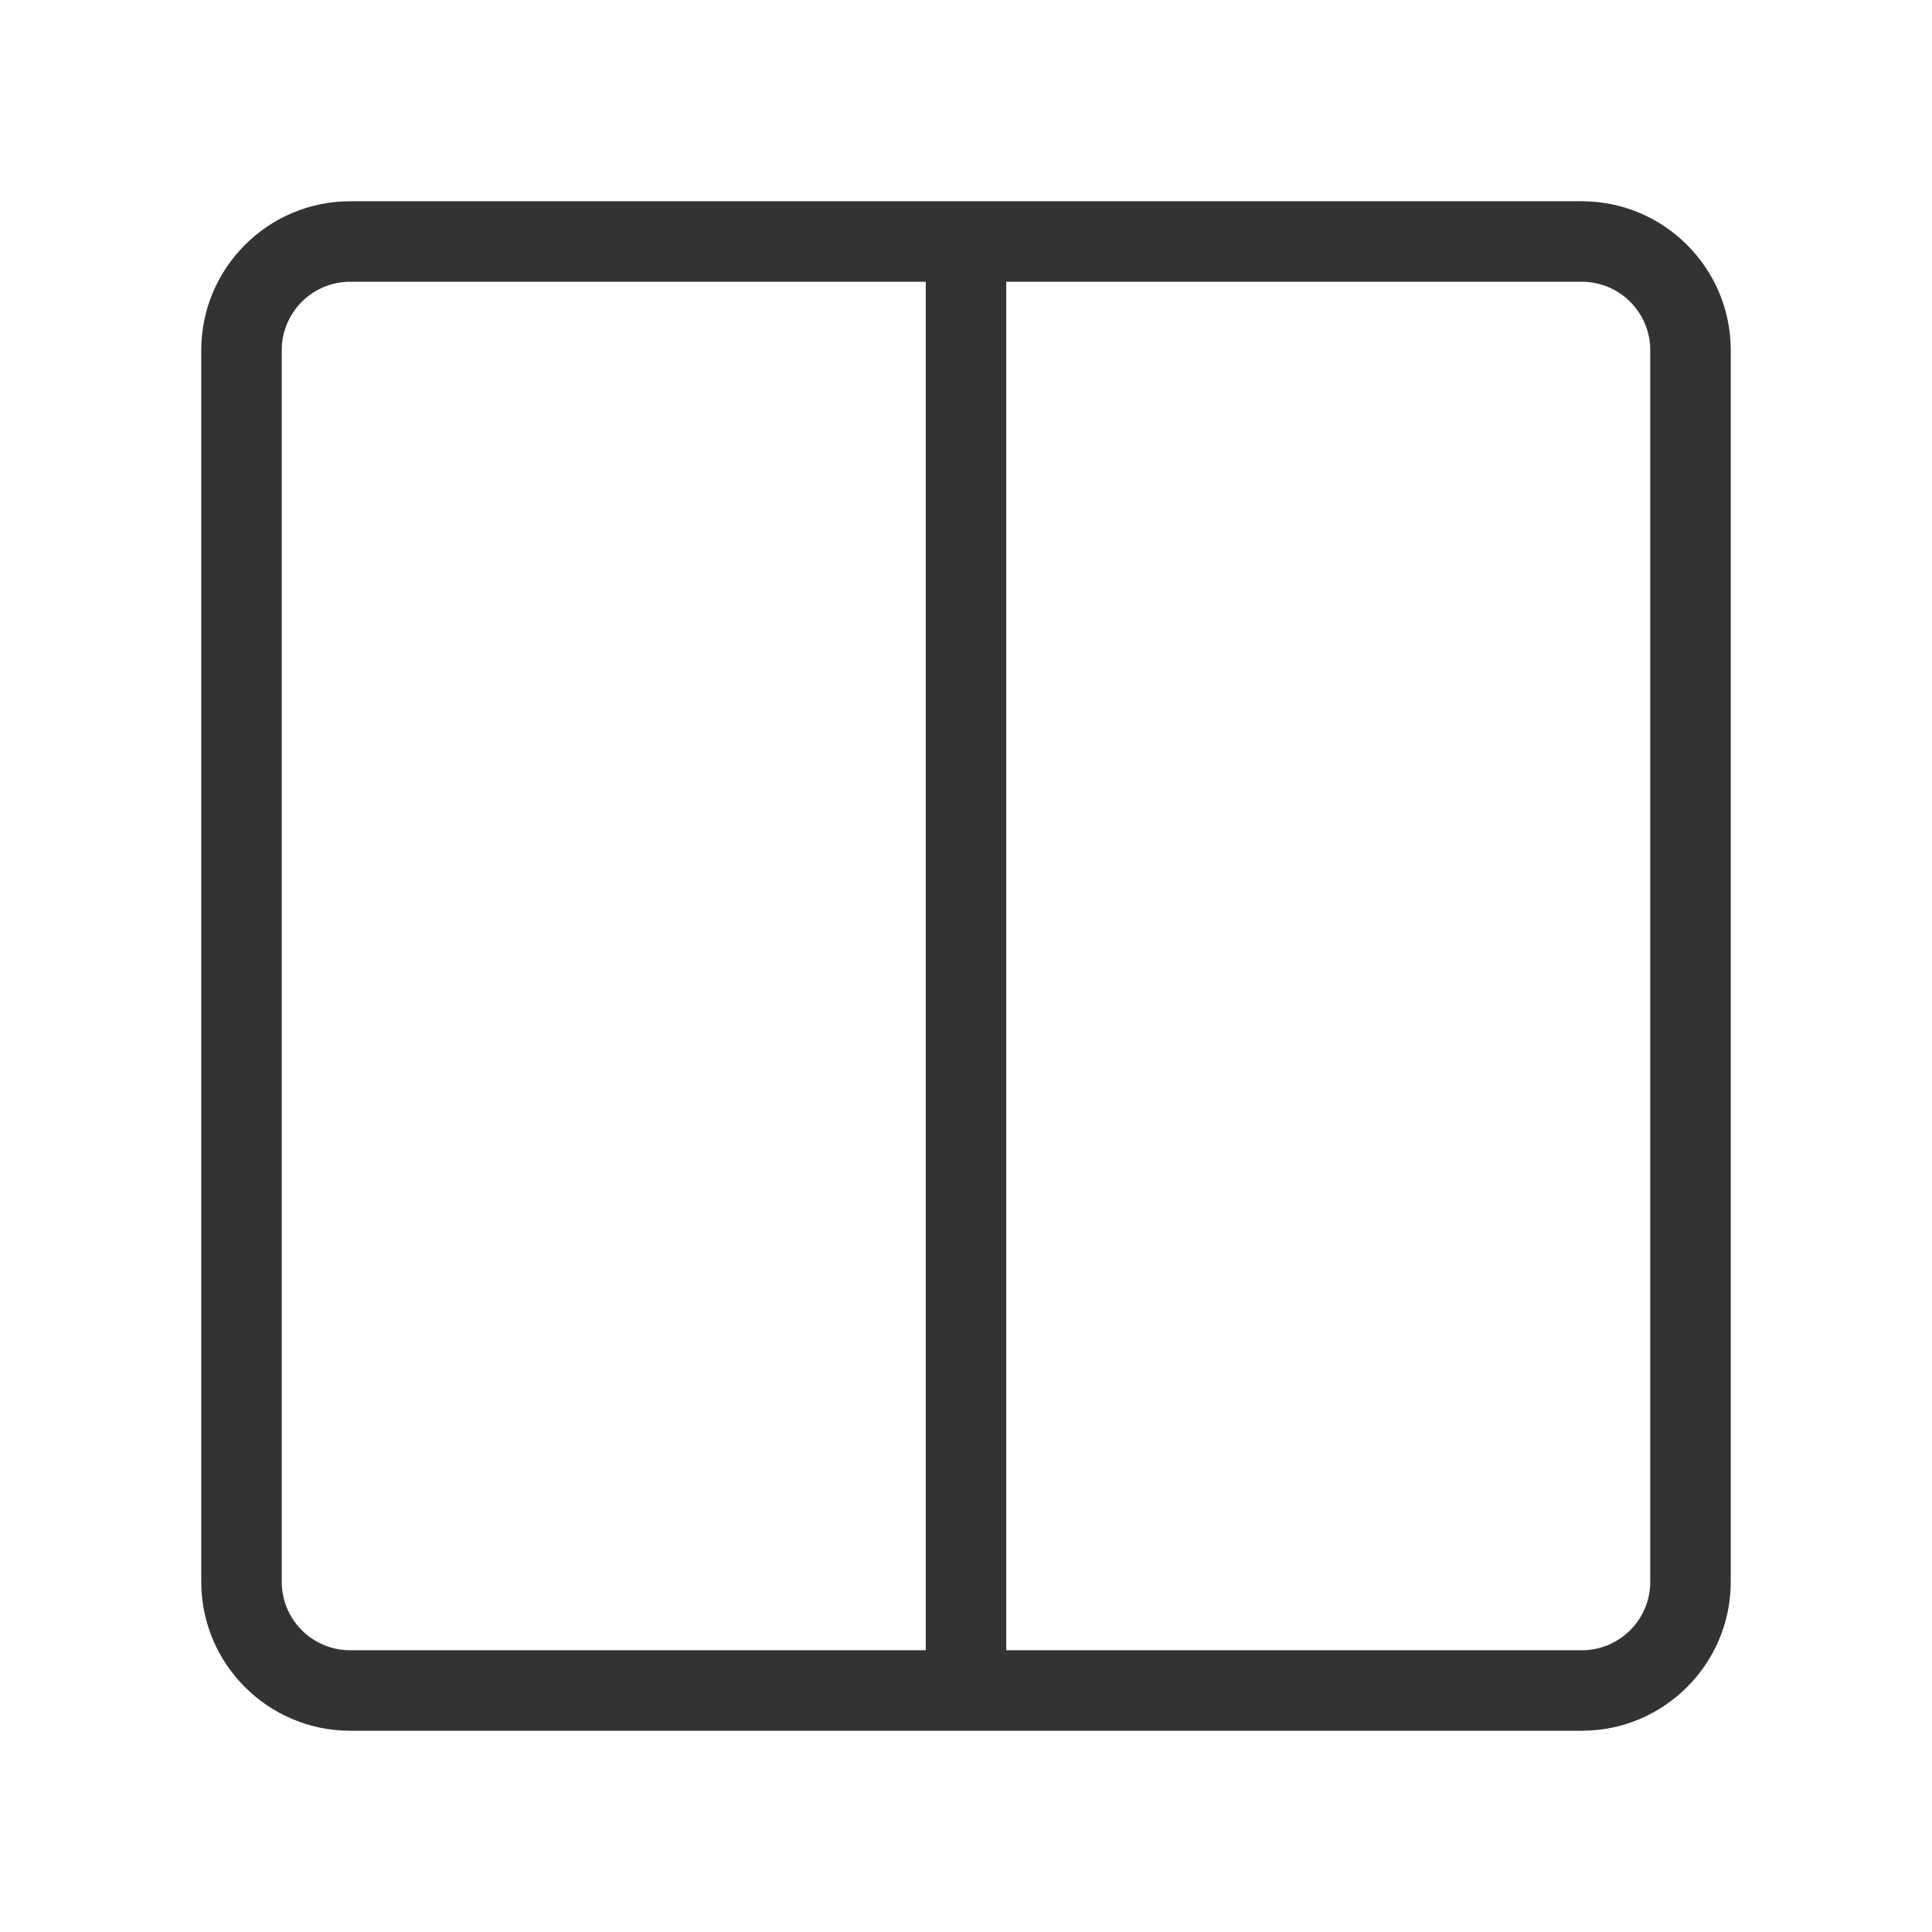<?xml version="1.0" encoding="iso-8859-1"?>
<svg version="1.1" id="&#x56FE;&#x5C42;_1" xmlns="http://www.w3.org/2000/svg" xmlns:xlink="http://www.w3.org/1999/xlink" x="0px"
	 y="0px" viewBox="0 0 24 24" style="enable-background:new 0 0 24 24;" xml:space="preserve">
<path style="fill:#333333;" d="M19.65,21.5H4.35c-1.02,0-1.85-0.83-1.85-1.85V4.35c0-1.02,0.83-1.85,1.85-1.85h15.3
	c1.02,0,1.85,0.83,1.85,1.85v15.3C21.5,20.67,20.67,21.5,19.65,21.5z M4.35,3.5C3.881,3.5,3.5,3.881,3.5,4.35v15.3
	c0,0.469,0.381,0.85,0.85,0.85h15.3c0.469,0,0.85-0.381,0.85-0.85V4.35c0-0.469-0.381-0.85-0.85-0.85H4.35z"/>
<rect x="11.5" y="3" style="fill:#333333;" width="1" height="18"/>
</svg>






